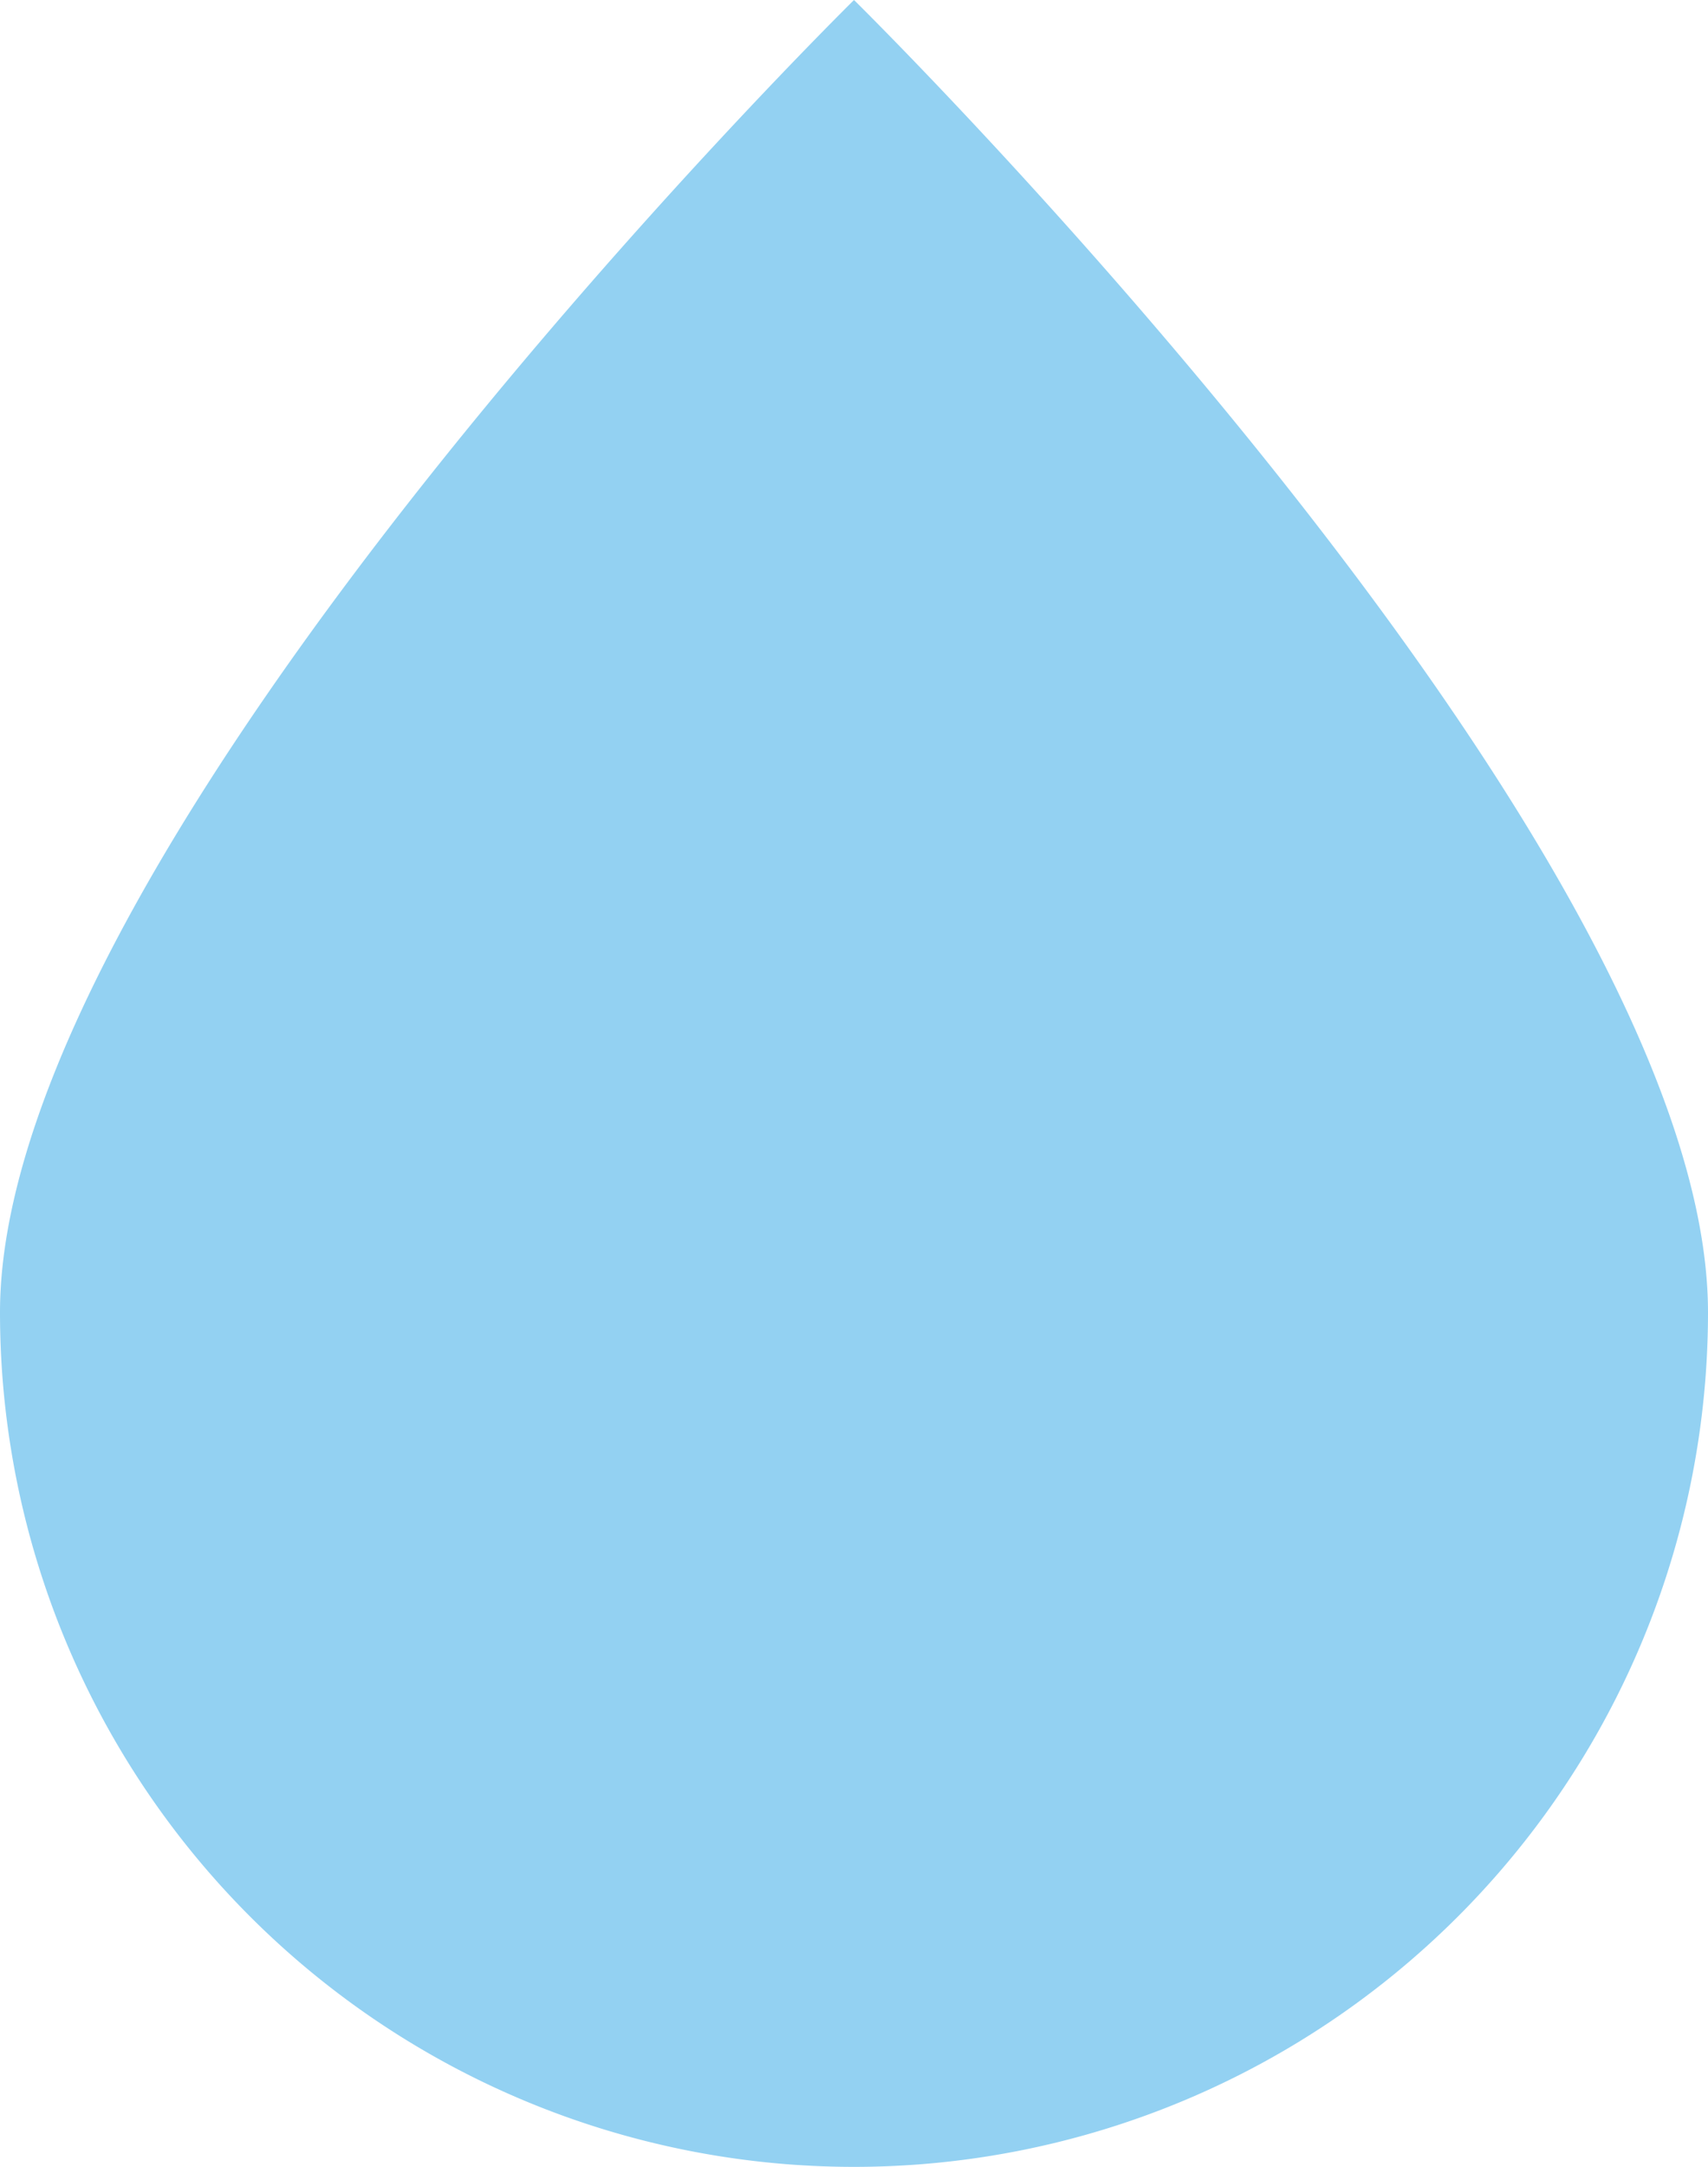 <svg xmlns="http://www.w3.org/2000/svg" width="40.284" height="51.077" viewBox="0 0 40.284 51.077">
  <path id="Caminho_1044" data-name="Caminho 1044" d="M541.827,2777.986a20.142,20.142,0,0,1-40.284,0c0-11.123,20.142-30.935,20.142-30.935S541.827,2766.863,541.827,2777.986Z" transform="translate(-501.543 -2747.051)" fill="#93d1f2"/>
</svg>
